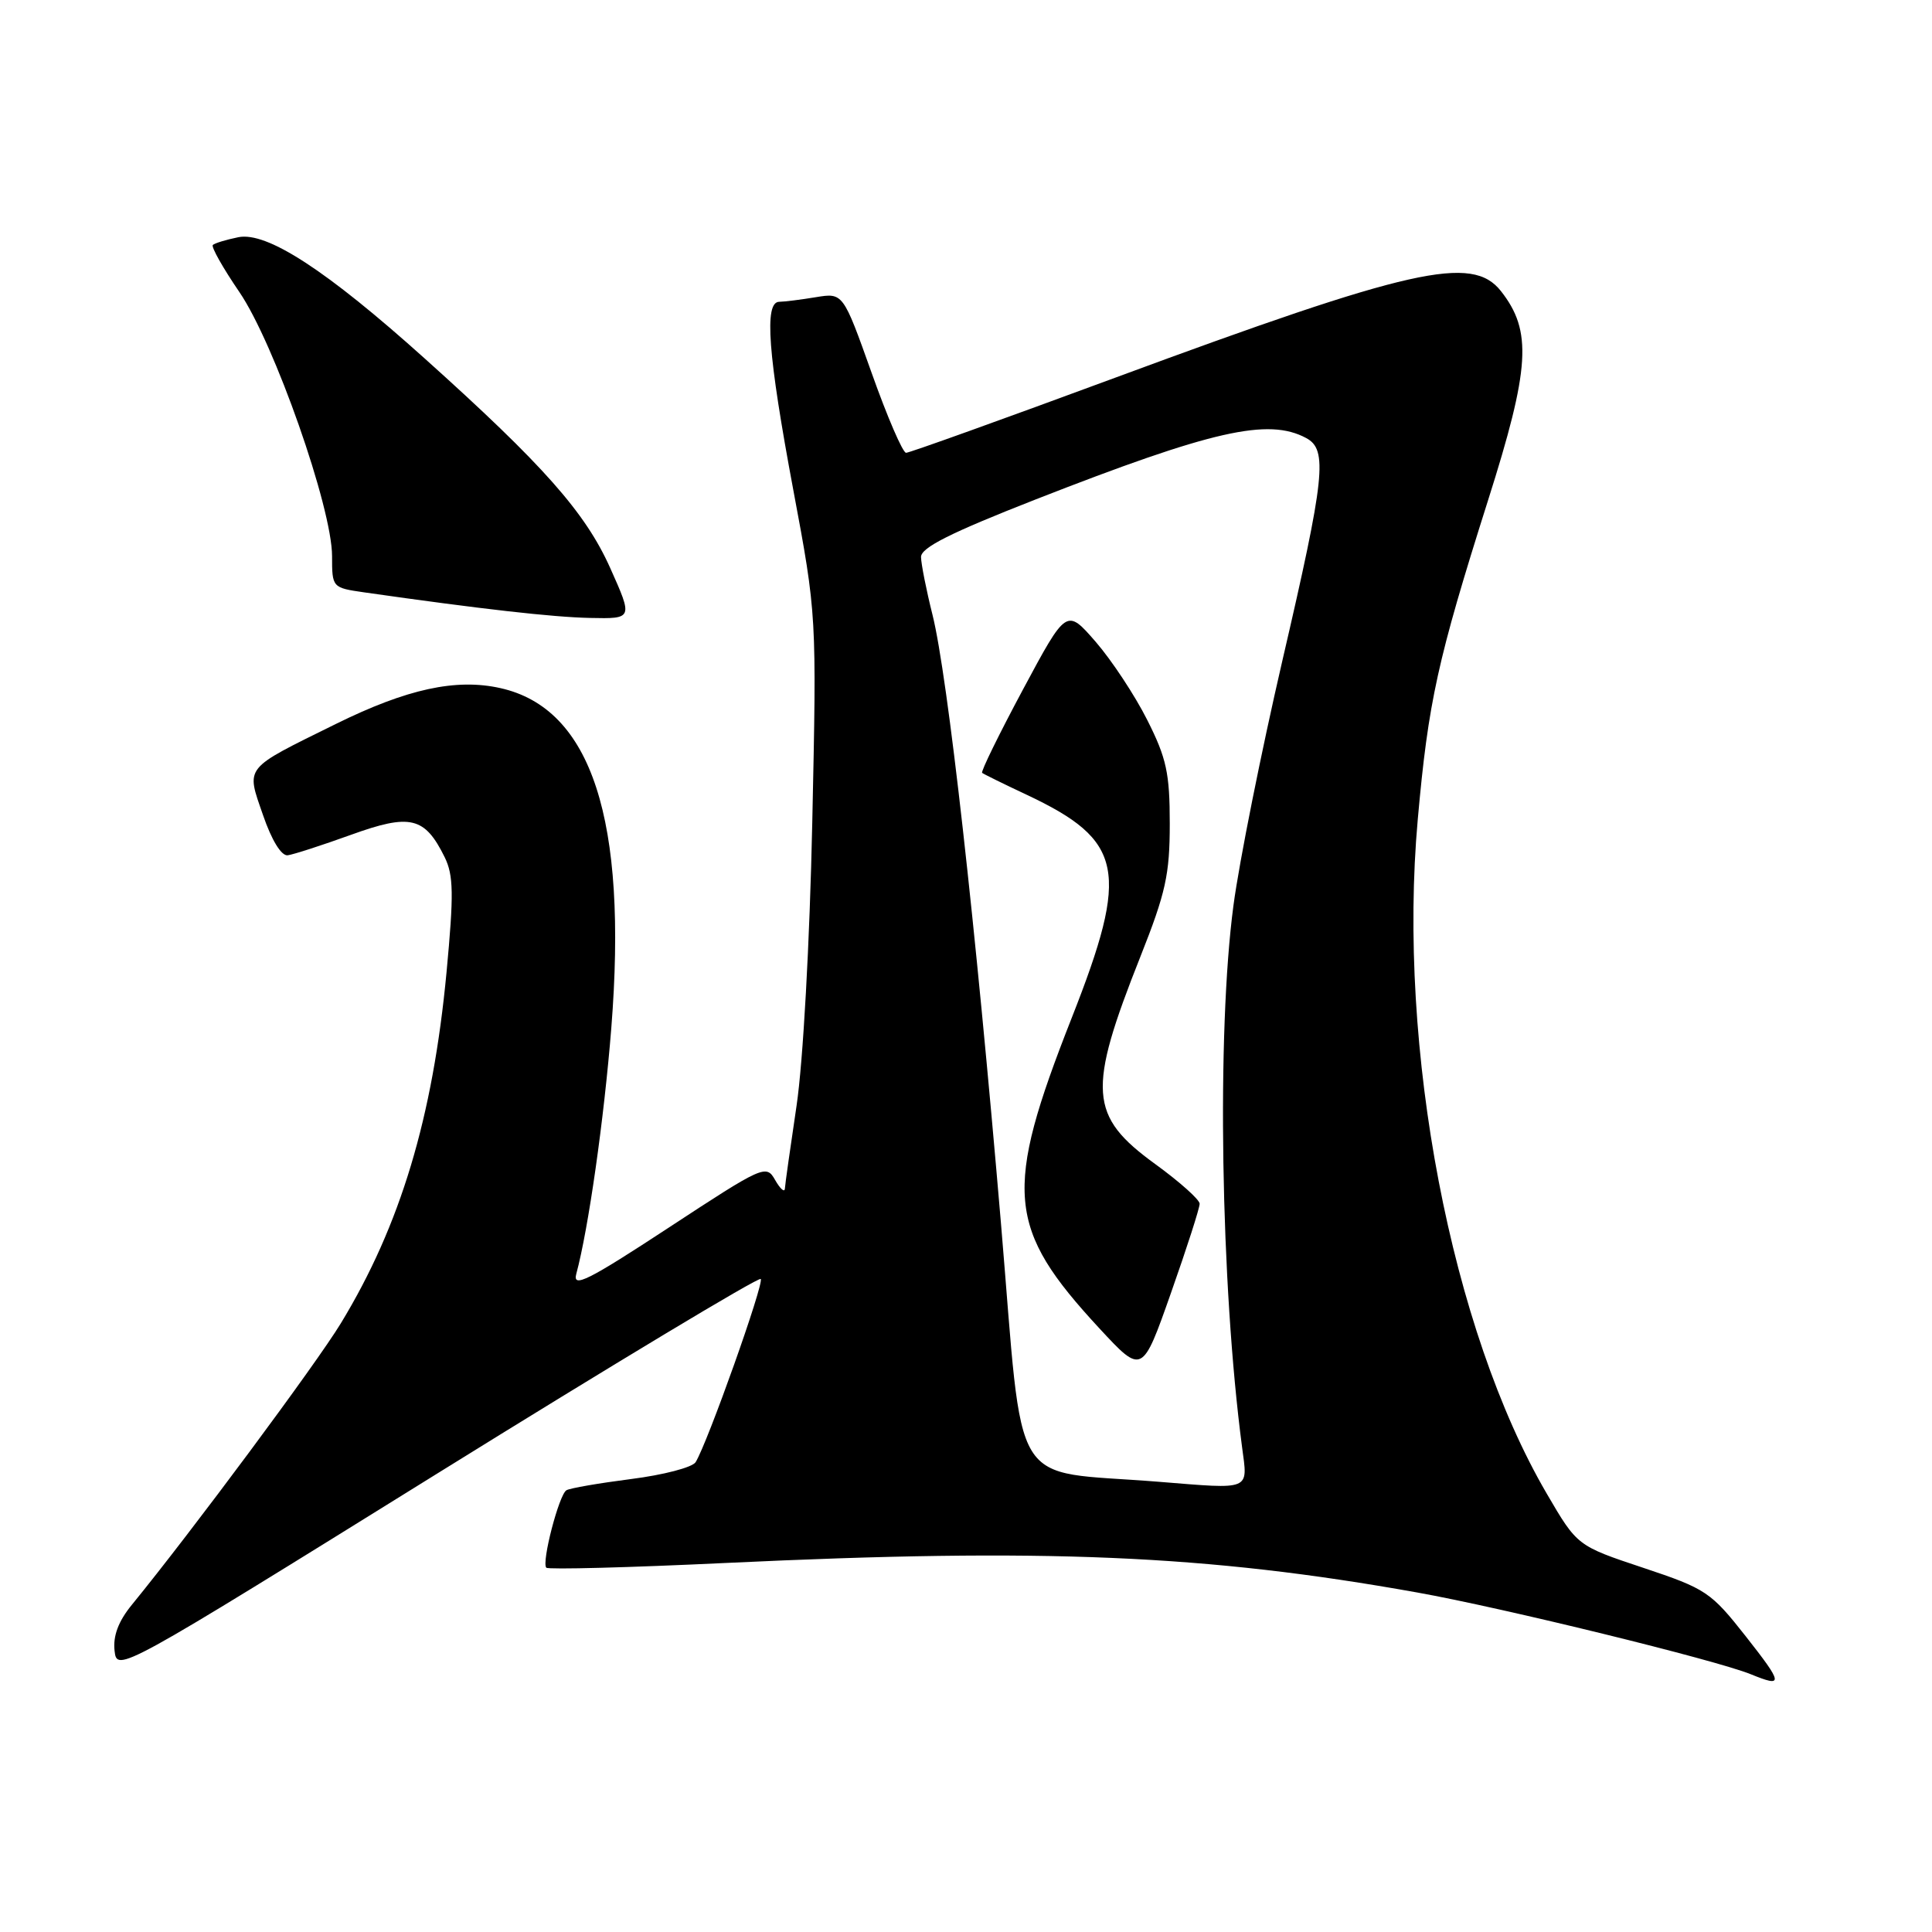 <?xml version="1.0" encoding="UTF-8" standalone="no"?>
<!DOCTYPE svg PUBLIC "-//W3C//DTD SVG 1.1//EN" "http://www.w3.org/Graphics/SVG/1.1/DTD/svg11.dtd" >
<svg xmlns="http://www.w3.org/2000/svg" xmlns:xlink="http://www.w3.org/1999/xlink" version="1.1" viewBox="0 0 256 256">
 <g >
 <path fill="currentColor"
d=" M 231.33 216.83 C 226.70 210.95 226.07 210.52 217.73 207.74 C 208.99 204.83 208.99 204.83 204.95 197.91 C 192.27 176.20 185.14 138.95 187.86 108.59 C 189.26 92.95 190.46 87.50 197.15 66.37 C 202.75 48.73 203.05 43.87 198.88 38.57 C 195.06 33.72 187.06 35.52 147.71 50.07 C 132.94 55.53 120.50 60.00 120.06 60.00 C 119.62 60.00 117.56 55.23 115.49 49.39 C 111.71 38.79 111.71 38.79 108.10 39.38 C 106.12 39.71 103.94 39.98 103.25 39.99 C 101.23 40.01 101.75 46.93 105.11 64.89 C 108.22 81.50 108.22 81.50 107.63 109.00 C 107.29 124.94 106.41 140.70 105.55 146.50 C 104.73 152.00 104.03 156.95 104.00 157.50 C 103.96 158.05 103.38 157.53 102.71 156.36 C 101.53 154.27 101.17 154.43 88.62 162.66 C 77.92 169.68 75.84 170.72 76.36 168.80 C 77.96 162.90 80.04 148.29 81.00 136.23 C 83.19 108.62 78.39 93.88 66.31 91.18 C 60.43 89.86 53.92 91.28 44.50 95.93 C 32.18 102.01 32.60 101.48 34.85 108.00 C 36.00 111.35 37.28 113.43 38.12 113.33 C 38.88 113.23 42.65 112.01 46.50 110.62 C 54.38 107.77 56.28 108.23 58.92 113.58 C 60.10 115.99 60.14 118.46 59.17 128.81 C 57.35 148.09 53.06 162.36 45.16 175.35 C 41.93 180.67 25.39 202.95 17.45 212.67 C 15.69 214.83 14.96 216.77 15.18 218.73 C 15.50 221.60 15.68 221.50 57.89 195.28 C 81.21 180.80 100.52 169.18 100.80 169.47 C 101.30 169.97 93.73 191.25 92.17 193.75 C 91.73 194.44 87.89 195.44 83.62 195.98 C 79.35 196.53 75.50 197.19 75.05 197.47 C 74.06 198.08 71.73 207.06 72.39 207.73 C 72.66 207.99 83.37 207.71 96.19 207.10 C 138.35 205.10 159.89 206.02 187.77 211.01 C 199.12 213.04 227.36 219.96 232.00 221.85 C 236.36 223.63 236.29 223.14 231.33 216.83 Z  M 80.85 75.25 C 77.55 67.89 72.00 61.62 56.24 47.47 C 43.26 35.81 35.37 30.68 31.59 31.43 C 29.97 31.76 28.45 32.22 28.20 32.46 C 27.96 32.71 29.54 35.51 31.72 38.70 C 36.35 45.49 44.00 67.29 44.00 73.69 C 44.00 77.85 44.02 77.88 48.25 78.49 C 63.74 80.70 73.24 81.78 78.19 81.88 C 83.87 82.00 83.87 82.00 80.85 75.25 Z  M 153.50 196.34 C 133.47 194.73 135.70 198.38 132.64 162.18 C 129.26 122.35 125.57 89.55 123.57 81.50 C 122.74 78.20 122.06 74.74 122.04 73.82 C 122.01 72.57 125.92 70.61 137.25 66.17 C 160.62 57.03 168.03 55.34 173.07 58.04 C 175.96 59.58 175.58 63.16 169.92 87.54 C 167.13 99.59 164.21 114.18 163.44 119.97 C 161.20 136.78 161.74 170.21 164.58 191.75 C 165.35 197.58 165.92 197.34 153.50 196.34 Z  M 158.96 159.50 C 158.95 158.95 156.30 156.59 153.08 154.25 C 144.29 147.87 144.05 144.54 151.12 126.73 C 154.46 118.31 155.00 115.88 155.00 109.14 C 155.00 102.46 154.57 100.46 152.02 95.41 C 150.39 92.16 147.31 87.50 145.19 85.05 C 141.32 80.60 141.32 80.60 135.55 91.36 C 132.38 97.28 129.94 102.25 130.14 102.41 C 130.34 102.57 132.97 103.87 136.00 105.29 C 148.91 111.37 149.71 115.32 142.01 134.87 C 132.95 157.89 133.38 162.73 145.66 176.00 C 151.35 182.14 151.35 182.14 155.16 171.32 C 157.26 165.37 158.97 160.05 158.96 159.50 Z "/>
</g>
</svg>